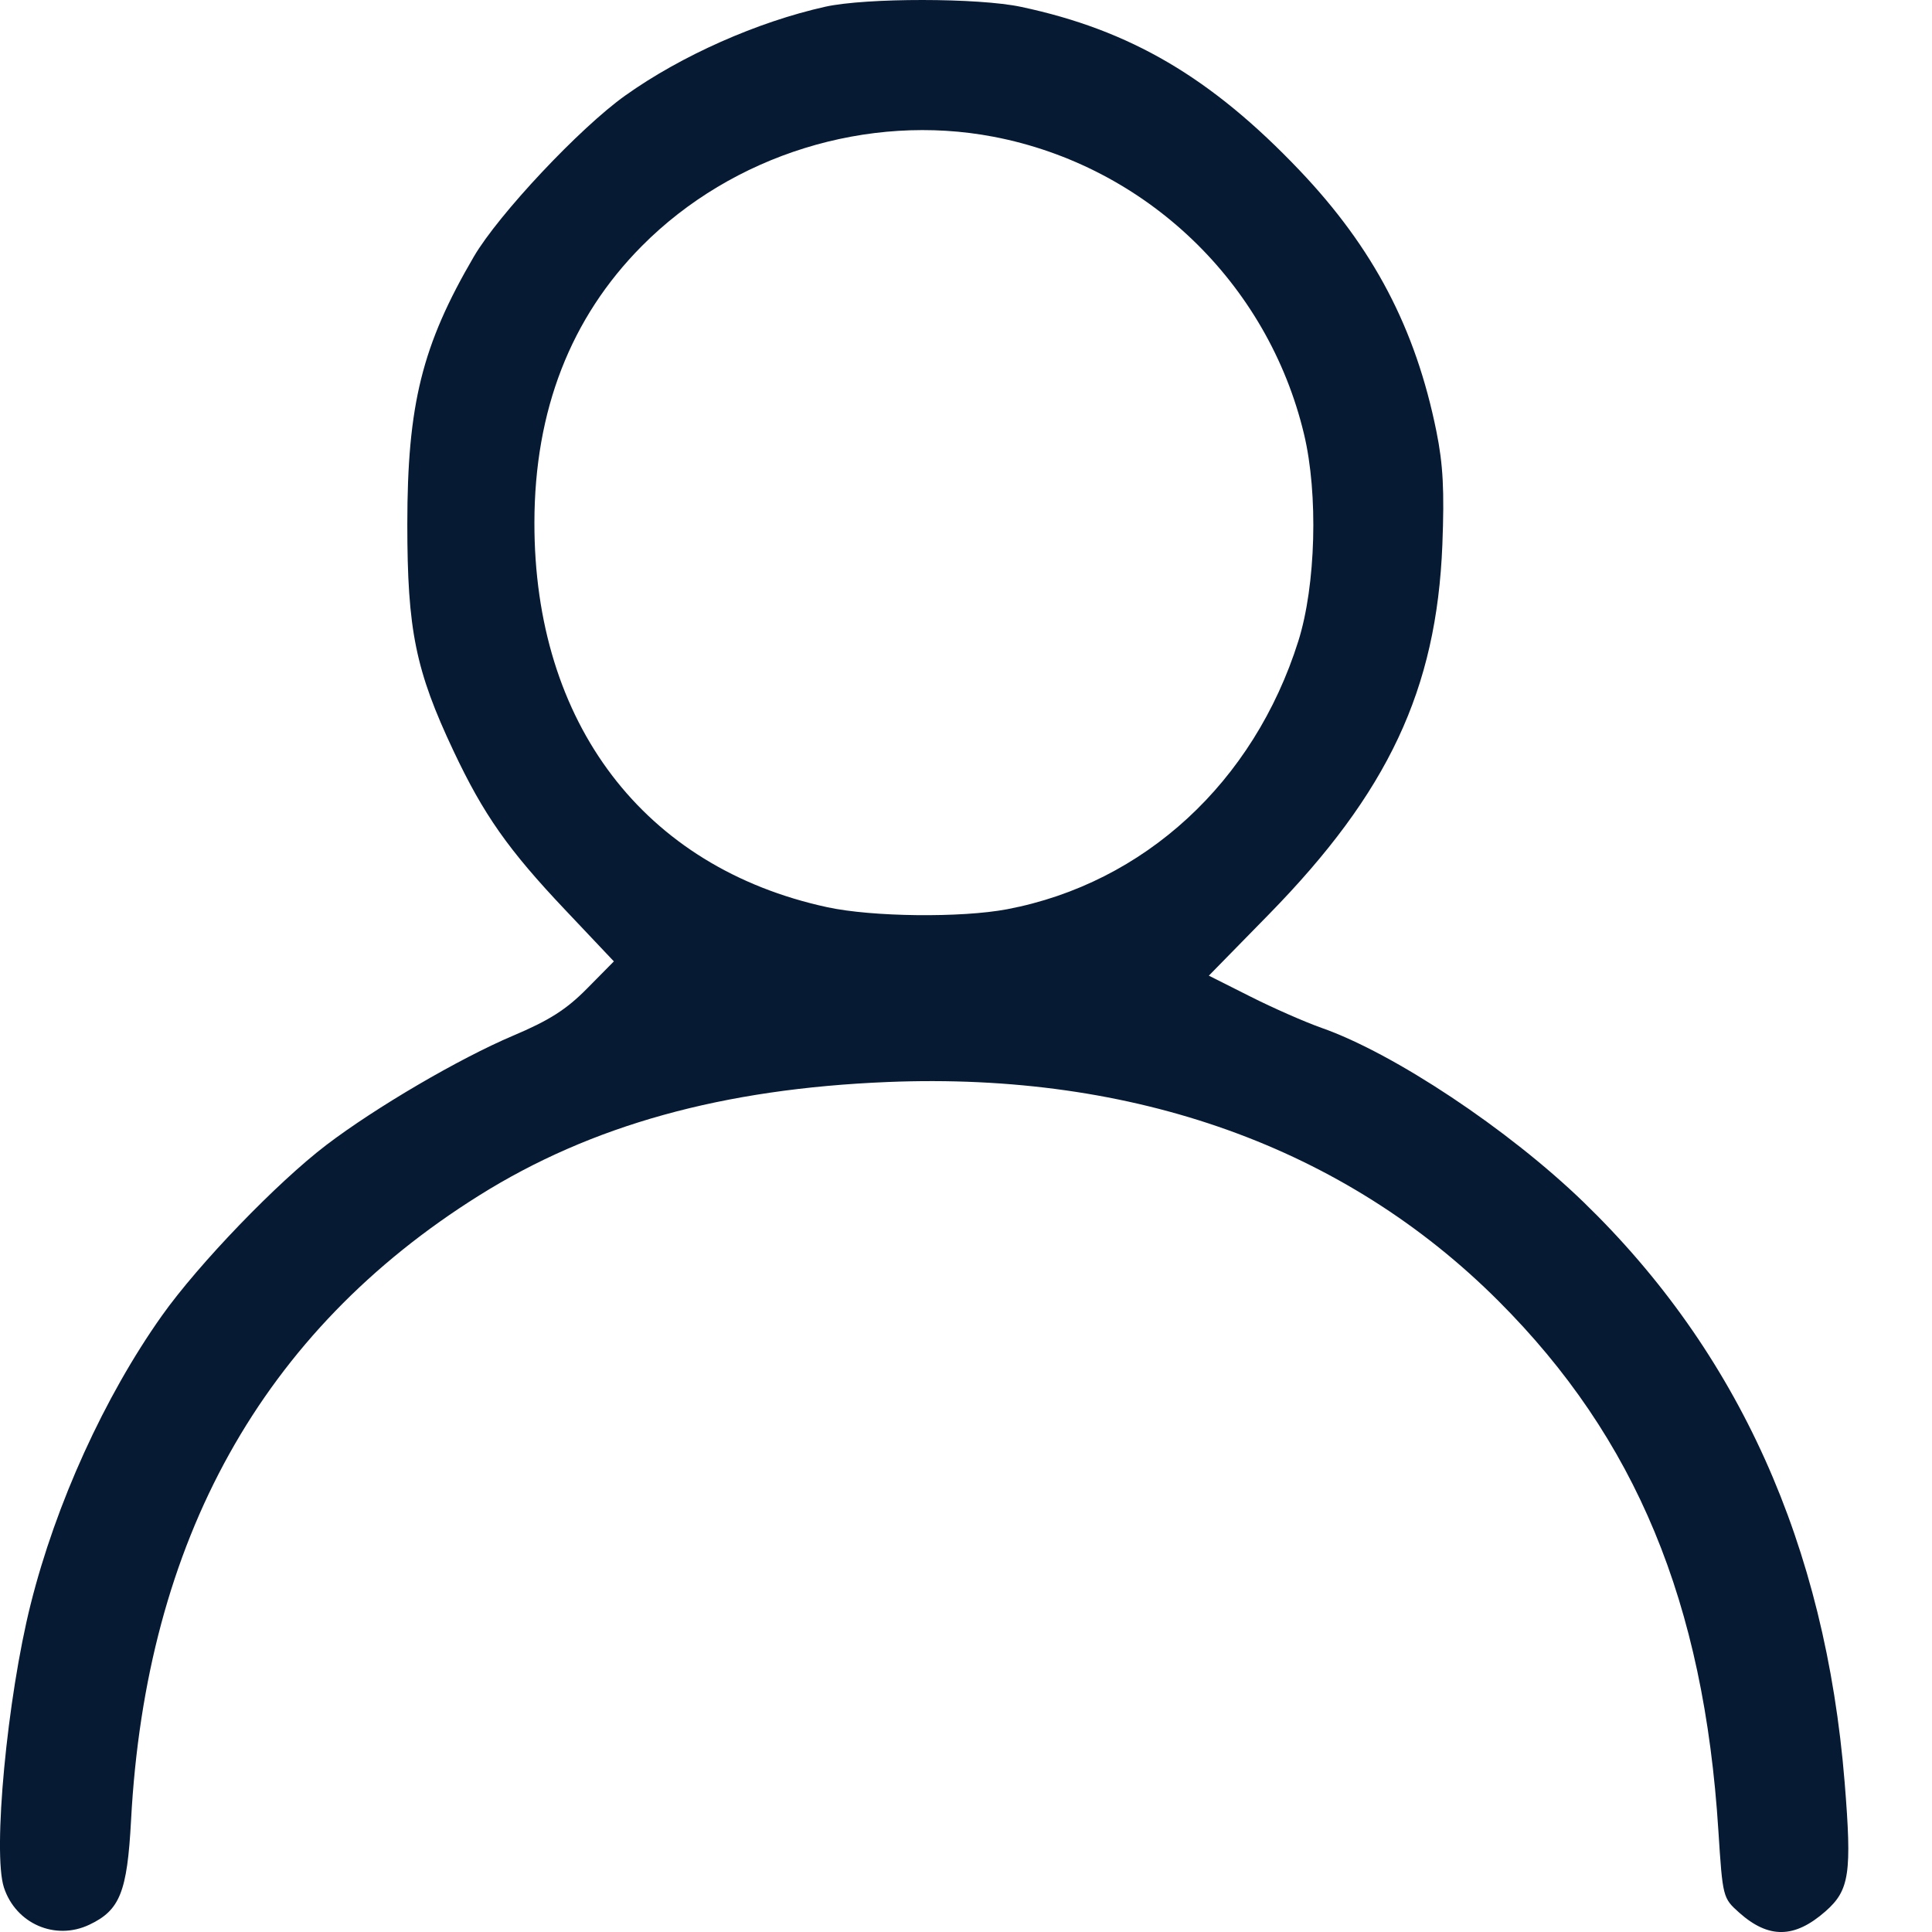 <svg width="23" height="23" viewBox="0 0 23 23" fill="none" xmlns="http://www.w3.org/2000/svg">
<path fill-rule="evenodd" clip-rule="evenodd" d="M9.825 0.08C9.018 0.26 8.112 0.661 7.444 1.137C6.905 1.52 5.936 2.551 5.641 3.055C5.025 4.109 4.849 4.814 4.849 6.241C4.849 7.501 4.947 7.982 5.399 8.94C5.757 9.699 6.051 10.117 6.734 10.838L7.308 11.445L6.988 11.769C6.742 12.018 6.54 12.147 6.107 12.33C5.466 12.602 4.475 13.182 3.886 13.63C3.297 14.079 2.364 15.047 1.926 15.665C1.243 16.629 0.665 17.9 0.365 19.098C0.085 20.212 -0.089 22.059 0.047 22.471C0.189 22.902 0.658 23.106 1.064 22.913C1.428 22.741 1.514 22.524 1.56 21.673C1.737 18.336 3.123 15.848 5.705 14.231C7.039 13.395 8.604 12.961 10.568 12.881C13.506 12.761 16.01 13.659 17.839 15.488C19.475 17.124 20.285 19.077 20.457 21.795C20.508 22.587 20.51 22.595 20.703 22.768C21.055 23.082 21.363 23.078 21.732 22.754C22.018 22.502 22.048 22.303 21.96 21.217C21.73 18.39 20.698 16.098 18.85 14.309C17.957 13.445 16.596 12.54 15.734 12.237C15.538 12.168 15.155 12 14.884 11.863L14.391 11.615L15.103 10.888C16.527 9.433 17.102 8.208 17.171 6.485C17.196 5.84 17.18 5.53 17.1 5.135C16.852 3.908 16.35 2.952 15.47 2.027C14.42 0.924 13.457 0.358 12.157 0.082C11.647 -0.027 10.311 -0.027 9.825 0.08ZM11.828 1.628C13.641 1.975 15.093 3.365 15.524 5.168C15.695 5.881 15.665 6.971 15.456 7.633C14.926 9.313 13.623 10.513 11.991 10.824C11.443 10.928 10.384 10.916 9.848 10.8C7.665 10.328 6.358 8.61 6.362 6.22C6.364 4.885 6.793 3.783 7.642 2.928C8.72 1.842 10.331 1.342 11.828 1.628Z" fill="#071A33"/>
</svg>
